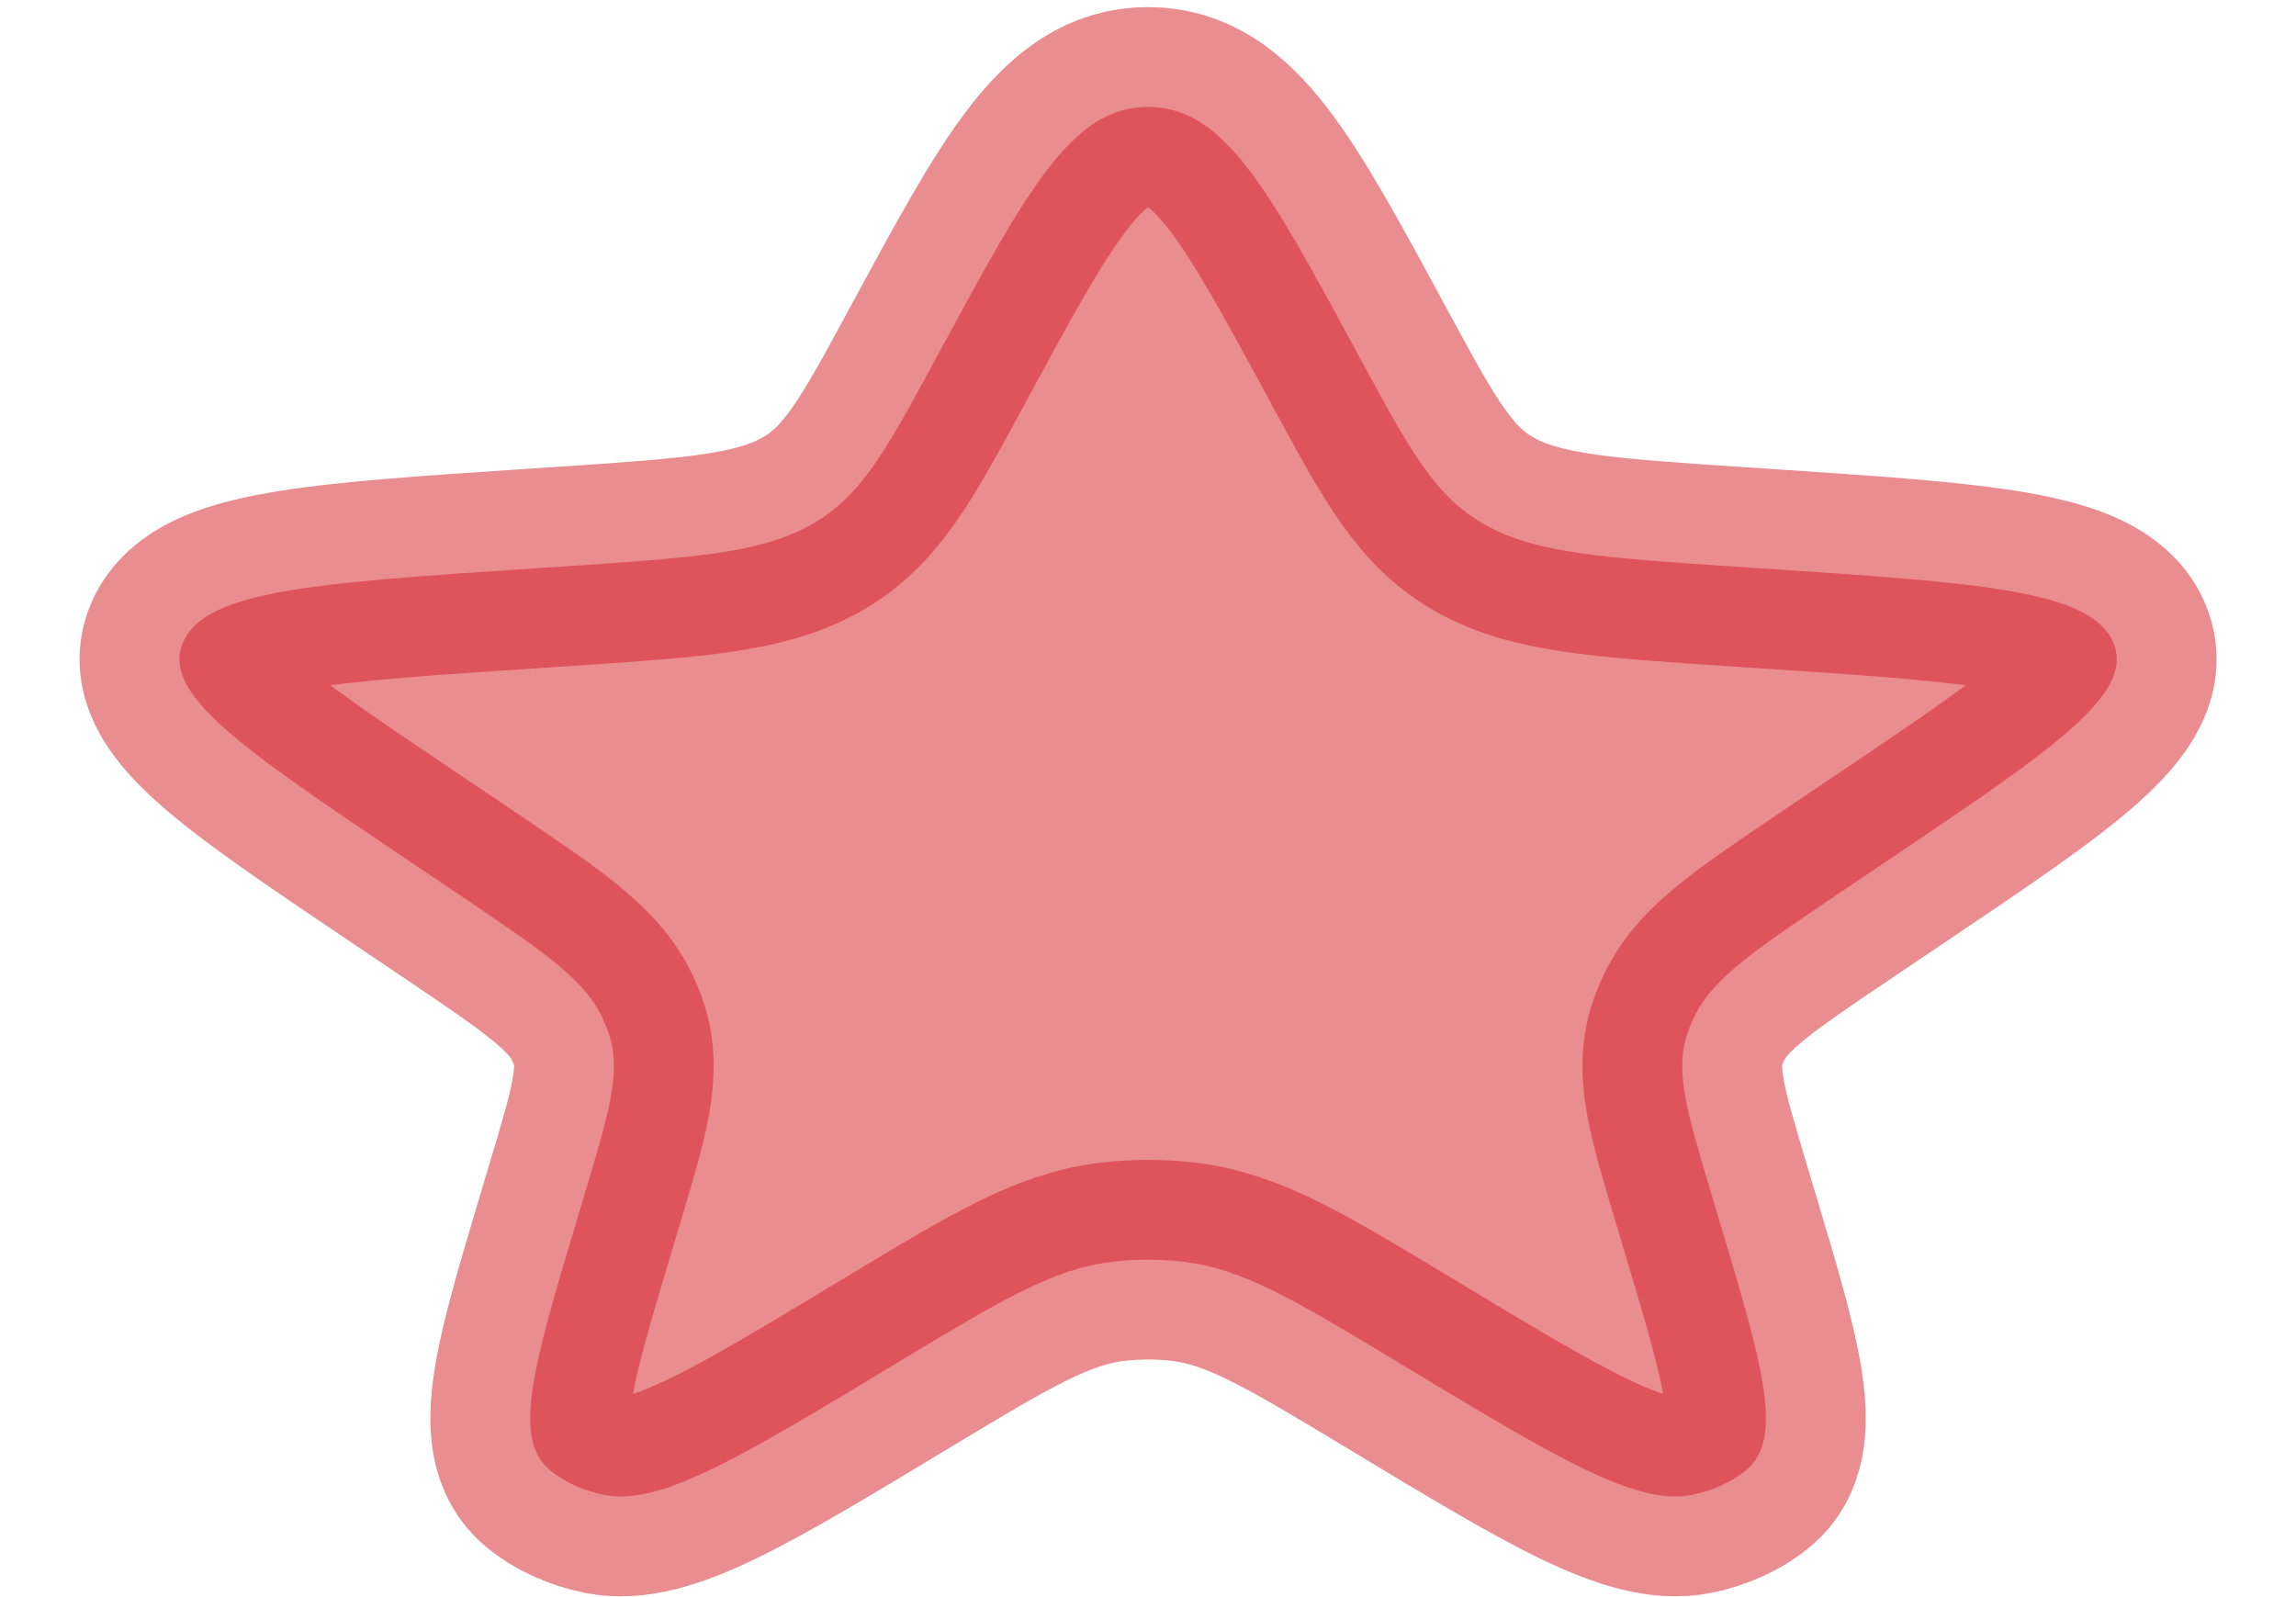 <svg width="23" height="16" viewBox="0 0 23 16" fill="none" xmlns="http://www.w3.org/2000/svg">
<path d="M9.412 3.523C10.297 1.888 10.74 1.071 11.501 1.071C12.261 1.071 12.704 1.888 13.589 3.523L13.63 3.599C14.13 4.522 14.38 4.983 14.889 5.264C15.399 5.545 16.068 5.589 17.405 5.678L17.647 5.694C19.836 5.839 20.931 5.912 21.165 6.427C21.399 6.943 20.586 7.491 18.96 8.587L18.418 8.952C17.595 9.507 17.183 9.784 16.992 10.148C16.956 10.215 16.926 10.285 16.903 10.355C16.777 10.734 16.897 11.137 17.138 11.941L17.213 12.192C17.656 13.67 17.878 14.41 17.491 14.729C17.346 14.848 17.159 14.933 16.95 14.976C16.392 15.088 15.599 14.61 14.014 13.653C12.973 13.025 12.453 12.711 11.855 12.64C11.62 12.613 11.381 12.613 11.146 12.64C10.548 12.711 10.028 13.025 8.987 13.653C7.402 14.61 6.61 15.088 6.051 14.976C5.843 14.933 5.655 14.848 5.51 14.729C5.124 14.41 5.345 13.67 5.788 12.192L5.863 11.941C6.104 11.137 6.225 10.734 6.099 10.355C6.075 10.285 6.045 10.215 6.01 10.148C5.818 9.784 5.406 9.507 4.583 8.952L4.041 8.587C2.415 7.491 1.602 6.943 1.837 6.427C2.071 5.912 3.165 5.839 5.354 5.694L5.596 5.678C6.934 5.589 7.602 5.545 8.112 5.264C8.621 4.983 8.871 4.522 9.371 3.599L9.412 3.523Z" fill="#D41C24" fill-opacity="0.5" stroke="#D41C24" stroke-opacity="0.5" stroke-width="2"/>
</svg>
